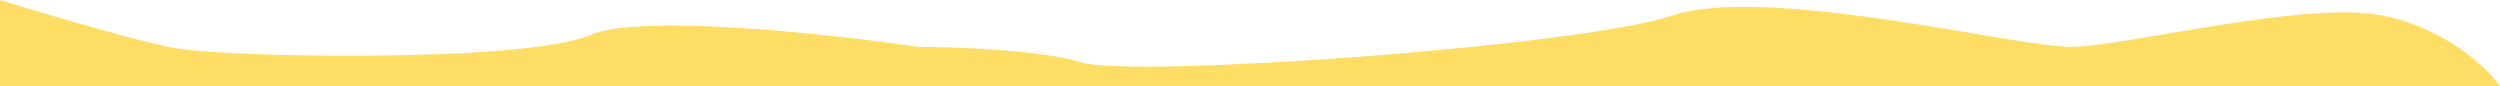<svg width="320" height="11" viewBox="0 0 320 11" fill="none" xmlns="http://www.w3.org/2000/svg">
<path d="M320 11H0V0C4.833 1.5 15.9 4.8 21.5 6C28.5 7.5 67.5 8 75.5 4.5C81.9 1.7 106.167 4.333 117.5 6C122.333 6 133.3 6.4 138.5 8C145 10 202 6 214 2C226 -2 258 6 265 6C272 6 295 4.76837e-06 305 2C313 3.6 318.333 8.667 320 11Z" fill="#FEDD64"/>
</svg>
